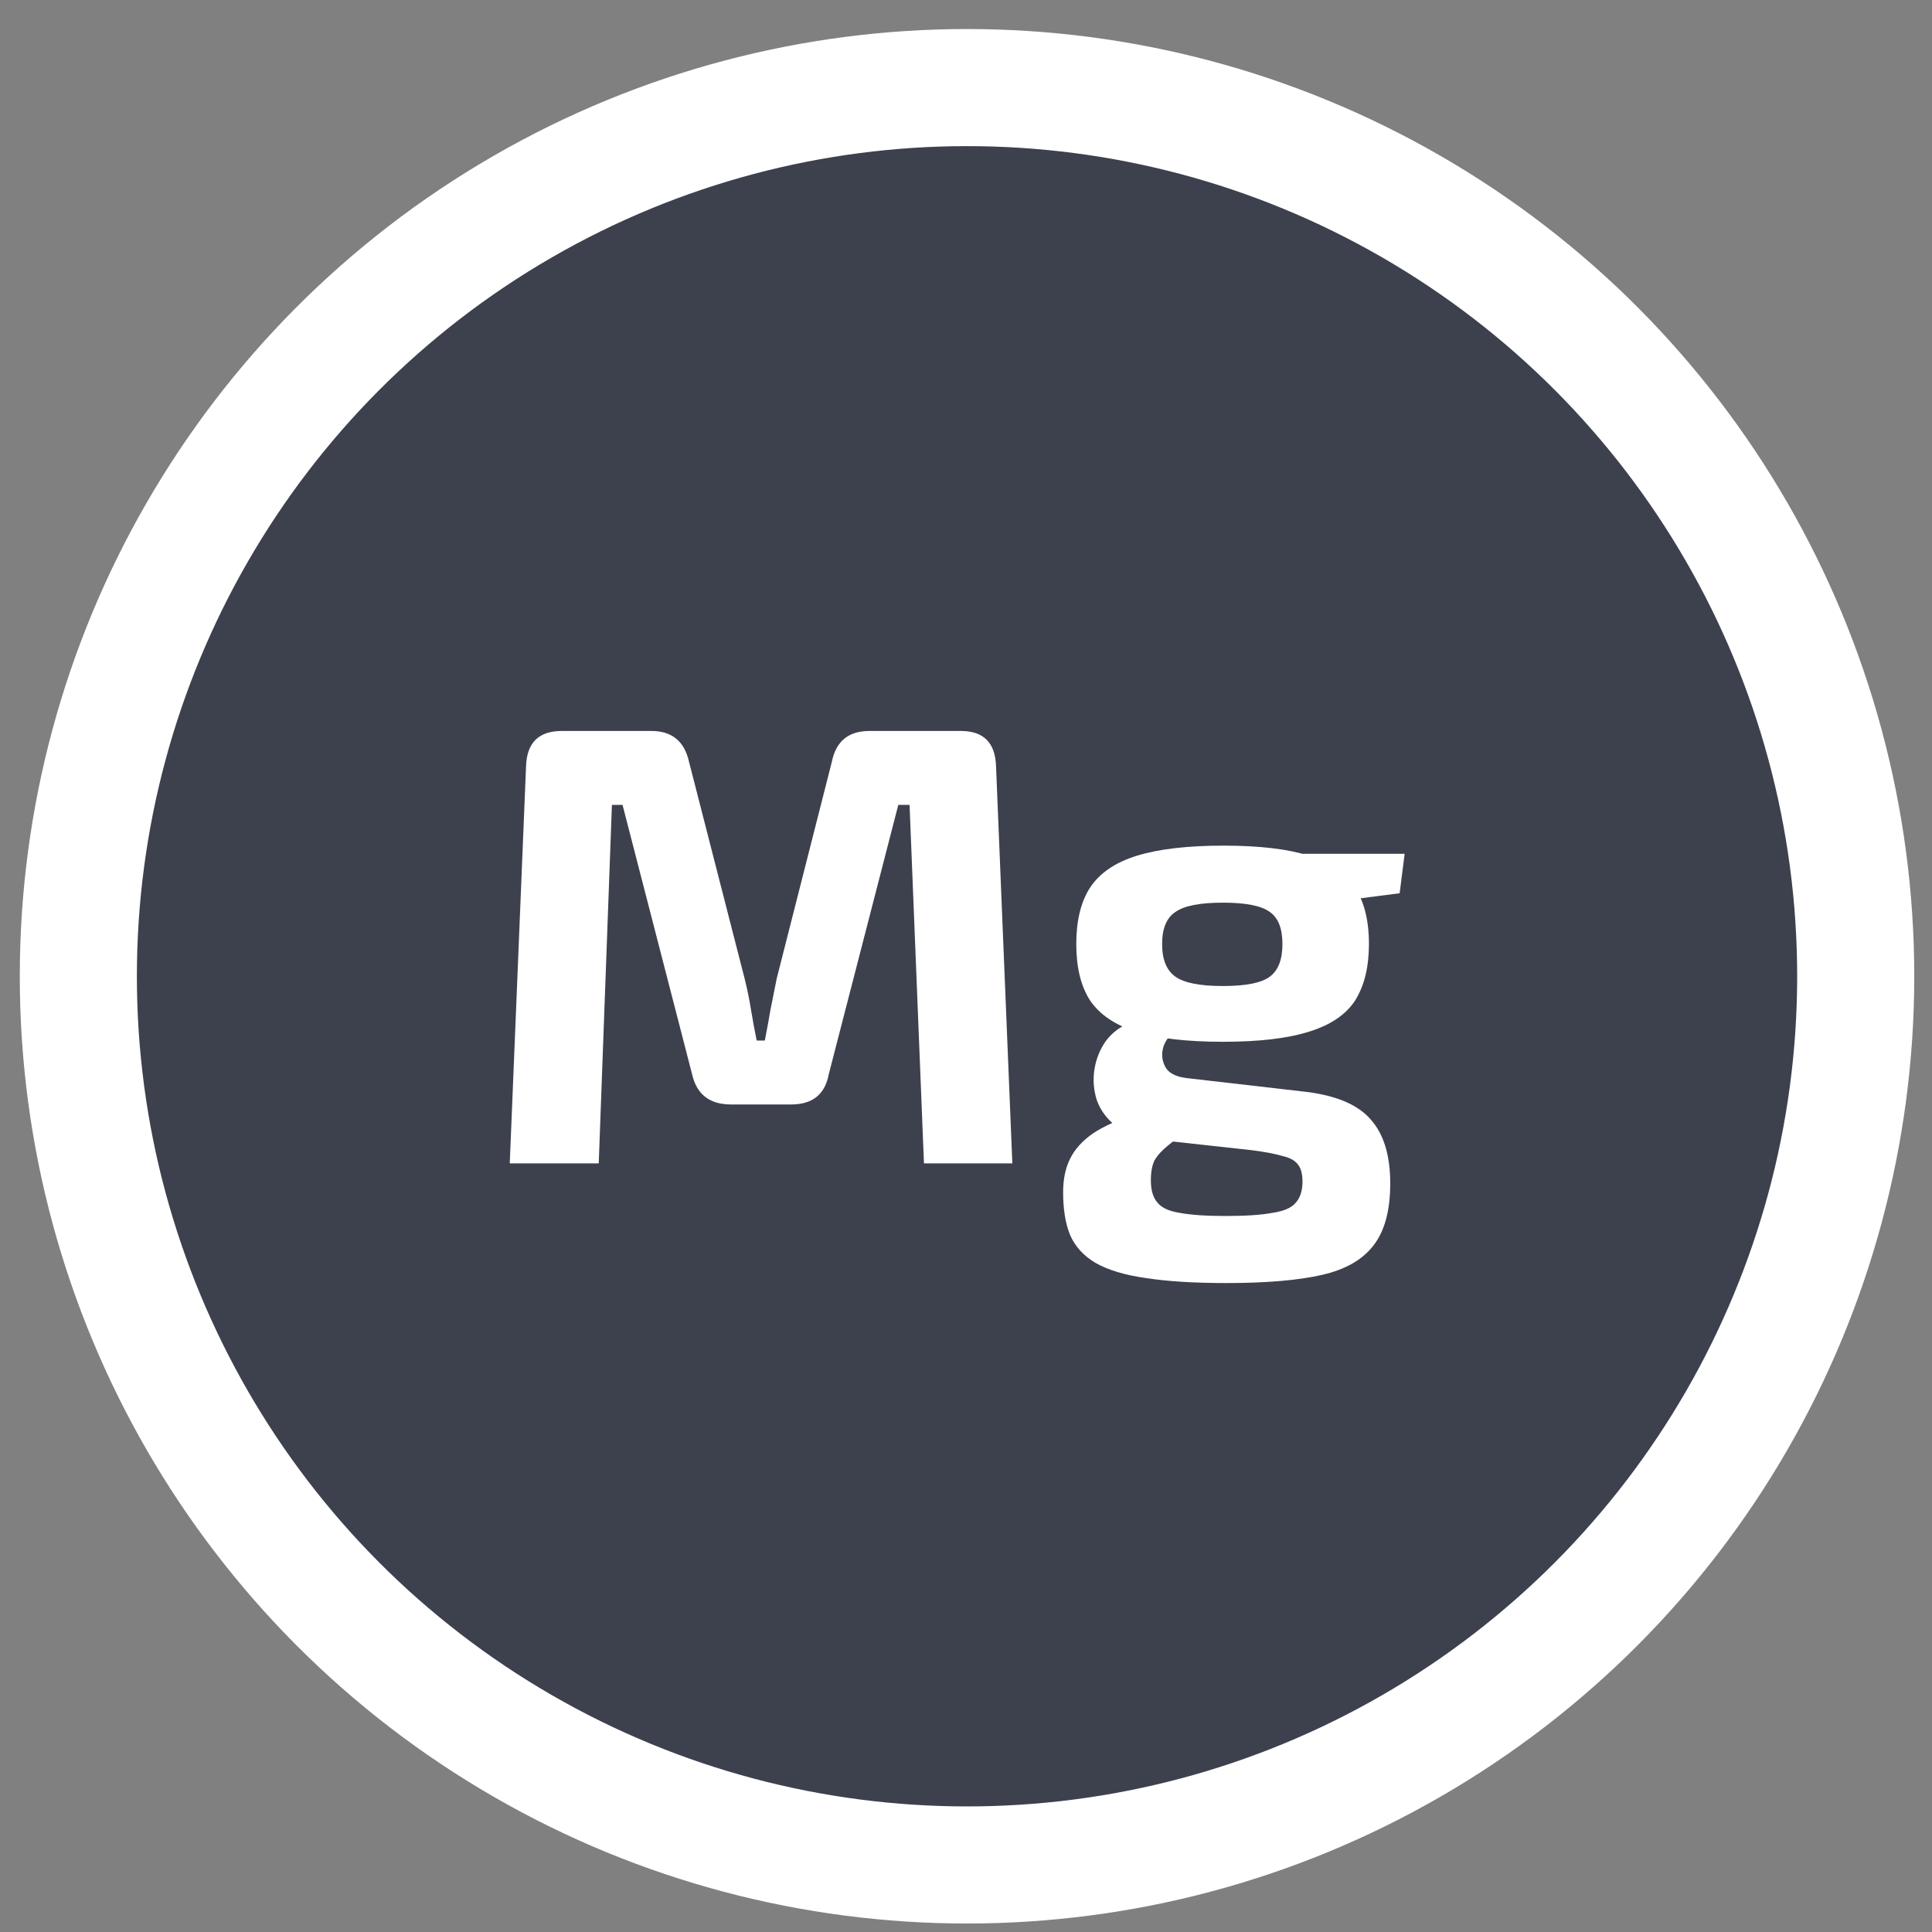 <svg width="66" height="66" viewBox="0 0 66 66" fill="none" xmlns="http://www.w3.org/2000/svg">
<rect x="0" y="0" width="66" height="66" fill="#808080" stroke="none"/>
<circle cx="33.035" cy="33.351" r="30.359" fill="#3D404D" stroke="white" stroke-width="4"/>
<path d="M32.828 24.971C33.598 24.971 33.998 25.37 34.026 26.169L34.583 39.742H31.564L31.072 27.497H30.687L28.311 36.702C28.182 37.387 27.754 37.73 27.026 37.73H24.971C24.243 37.73 23.801 37.387 23.644 36.702L21.267 27.497H20.904L20.454 39.742H17.414L17.971 26.169C17.999 25.37 18.406 24.971 19.191 24.971H22.252C22.951 24.971 23.38 25.32 23.537 26.02L25.442 33.448C25.527 33.791 25.599 34.14 25.656 34.497C25.713 34.84 25.777 35.189 25.849 35.546H26.127C26.198 35.189 26.262 34.84 26.32 34.497C26.391 34.14 26.462 33.783 26.534 33.427L28.418 26.02C28.56 25.32 28.988 24.971 29.702 24.971H32.828Z" fill="white"/>
<path d="M41.798 28.888C43.026 28.888 43.996 29.003 44.71 29.231C45.437 29.459 45.958 29.816 46.272 30.301C46.601 30.786 46.765 31.436 46.765 32.249C46.765 33.034 46.608 33.676 46.294 34.176C45.98 34.661 45.452 35.018 44.71 35.246C43.982 35.475 43.004 35.589 41.777 35.589C40.549 35.589 39.565 35.475 38.822 35.246C38.095 35.018 37.567 34.661 37.238 34.176C36.924 33.691 36.767 33.048 36.767 32.249C36.767 31.45 36.924 30.808 37.238 30.323C37.567 29.823 38.102 29.459 38.844 29.231C39.586 29.003 40.571 28.888 41.798 28.888ZM41.777 30.836C40.992 30.836 40.45 30.943 40.15 31.157C39.85 31.357 39.7 31.721 39.7 32.249C39.7 32.777 39.85 33.148 40.15 33.362C40.45 33.577 40.992 33.684 41.777 33.684C42.562 33.684 43.097 33.577 43.382 33.362C43.668 33.148 43.81 32.777 43.81 32.249C43.81 31.721 43.668 31.357 43.382 31.157C43.097 30.943 42.562 30.836 41.777 30.836ZM47.985 29.167L47.814 30.515L44.988 30.879L44.217 29.167H47.985ZM38.587 34.947L40.171 35.225C39.971 35.339 39.829 35.517 39.743 35.76C39.672 36.003 39.693 36.231 39.807 36.445C39.921 36.659 40.171 36.788 40.556 36.831L44.453 37.28C45.566 37.394 46.351 37.708 46.807 38.222C47.264 38.721 47.493 39.456 47.493 40.427C47.493 41.34 47.307 42.04 46.936 42.525C46.565 43.024 45.973 43.367 45.159 43.553C44.346 43.738 43.261 43.831 41.905 43.831C40.792 43.831 39.871 43.774 39.144 43.66C38.43 43.56 37.859 43.388 37.431 43.146C37.017 42.903 36.725 42.582 36.553 42.182C36.396 41.797 36.318 41.312 36.318 40.727C36.318 40.284 36.396 39.906 36.553 39.592C36.71 39.264 36.974 38.971 37.345 38.714C37.731 38.458 38.266 38.222 38.951 38.008L40.514 37.451L41.648 37.901L40.792 38.458C40.435 38.714 40.143 38.936 39.914 39.121C39.7 39.292 39.543 39.464 39.443 39.635C39.358 39.806 39.315 40.035 39.315 40.32C39.315 40.648 39.386 40.898 39.529 41.069C39.672 41.255 39.929 41.376 40.3 41.433C40.685 41.505 41.206 41.54 41.862 41.54C42.547 41.54 43.083 41.505 43.468 41.433C43.853 41.376 44.117 41.262 44.26 41.091C44.417 40.919 44.495 40.677 44.495 40.363C44.495 40.092 44.438 39.892 44.324 39.763C44.224 39.635 44.046 39.542 43.789 39.485C43.546 39.414 43.204 39.349 42.761 39.292L39.443 38.928C38.887 38.871 38.451 38.721 38.138 38.479C37.824 38.236 37.602 37.944 37.474 37.601C37.36 37.244 37.331 36.888 37.388 36.531C37.445 36.174 37.574 35.853 37.773 35.568C37.988 35.282 38.259 35.075 38.587 34.947Z" fill="white"/>
</svg>
